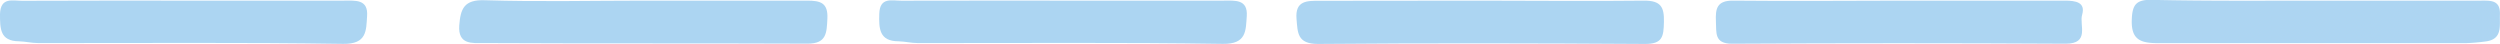 <svg xmlns="http://www.w3.org/2000/svg" viewBox="0 0 313.55 5.51"><defs><style>.cls-1{fill:#acd5f2;}.cls-2{fill:#add5f2;}</style></defs><g id="Слой_2" data-name="Слой 2"><g id="Layer_1" data-name="Layer 1"><path class="cls-1" d="M185.56.08c6.89,0,13.78.08,20.67,0,2.1,0,2.5.83,2.46,2.67s-.17,2.77-2.38,2.76c-13.68-.09-27.36-.12-41,0-2.63,0-2.55-1.42-2.7-3.14-.19-2.3,1.31-2.28,2.91-2.27C172.18.1,178.87.08,185.56.08Z"/><path class="cls-2" d="M290.76.08h20.38c1.24,0,2.47-.1,2.4,1.75-.05,1.48.35,3.14-1.88,3.38a23.67,23.67,0,0,1-2.37.2c-12.89,0-25.78,0-38.67,0-2.2,0-3.36-.46-3.25-3,.07-1.78.54-2.45,2.4-2.43C276.77.14,283.76.08,290.76.08Z"/><path class="cls-1" d="M238.63.08c6.78,0,13.56,0,20.33,0,1.36,0,2.64.19,2.18,1.78-.37,1.27,1,3.63-2.07,3.62q-20.92-.12-41.86,0c-2.24,0-1.92-1.41-2-2.8-.07-1.58.11-2.63,2.18-2.6C224.47.15,231.55.09,238.63.08Z"/><path class="cls-1" d="M80.87.08c6.79,0,13.57,0,20.36,0,1.66,0,2.64.26,2.54,2.26-.09,1.73-.07,3.14-2.46,3.13-13.57-.06-27.14,0-40.71-.07-1.33,0-3.18.24-3-2.21.16-2.07.58-3.26,3.22-3.16C67.5.24,74.19.08,80.87.08Z"/><path class="cls-1" d="M133.42.08h20.05c1.4,0,3.05-.21,2.9,1.94-.13,1.79,0,3.53-3,3.48-12.76-.2-25.53-.08-38.3-.1-.79,0-1.57-.2-2.36-.22-2.43,0-2.49-1.59-2.43-3.44.06-2.16,1.6-1.64,2.78-1.65C119.86.07,126.64.08,133.42.08Z"/><path class="cls-1" d="M23.14.08h20c1.41,0,3.06-.21,2.9,1.94-.12,1.79,0,3.53-3,3.48-12.76-.2-25.53-.08-38.29-.1-.79,0-1.58-.2-2.37-.22C0,5.16,0,3.6,0,1.75.08-.41,1.61.11,2.79.1,9.57.07,16.36.08,23.14.08Z"/></g></g></svg>